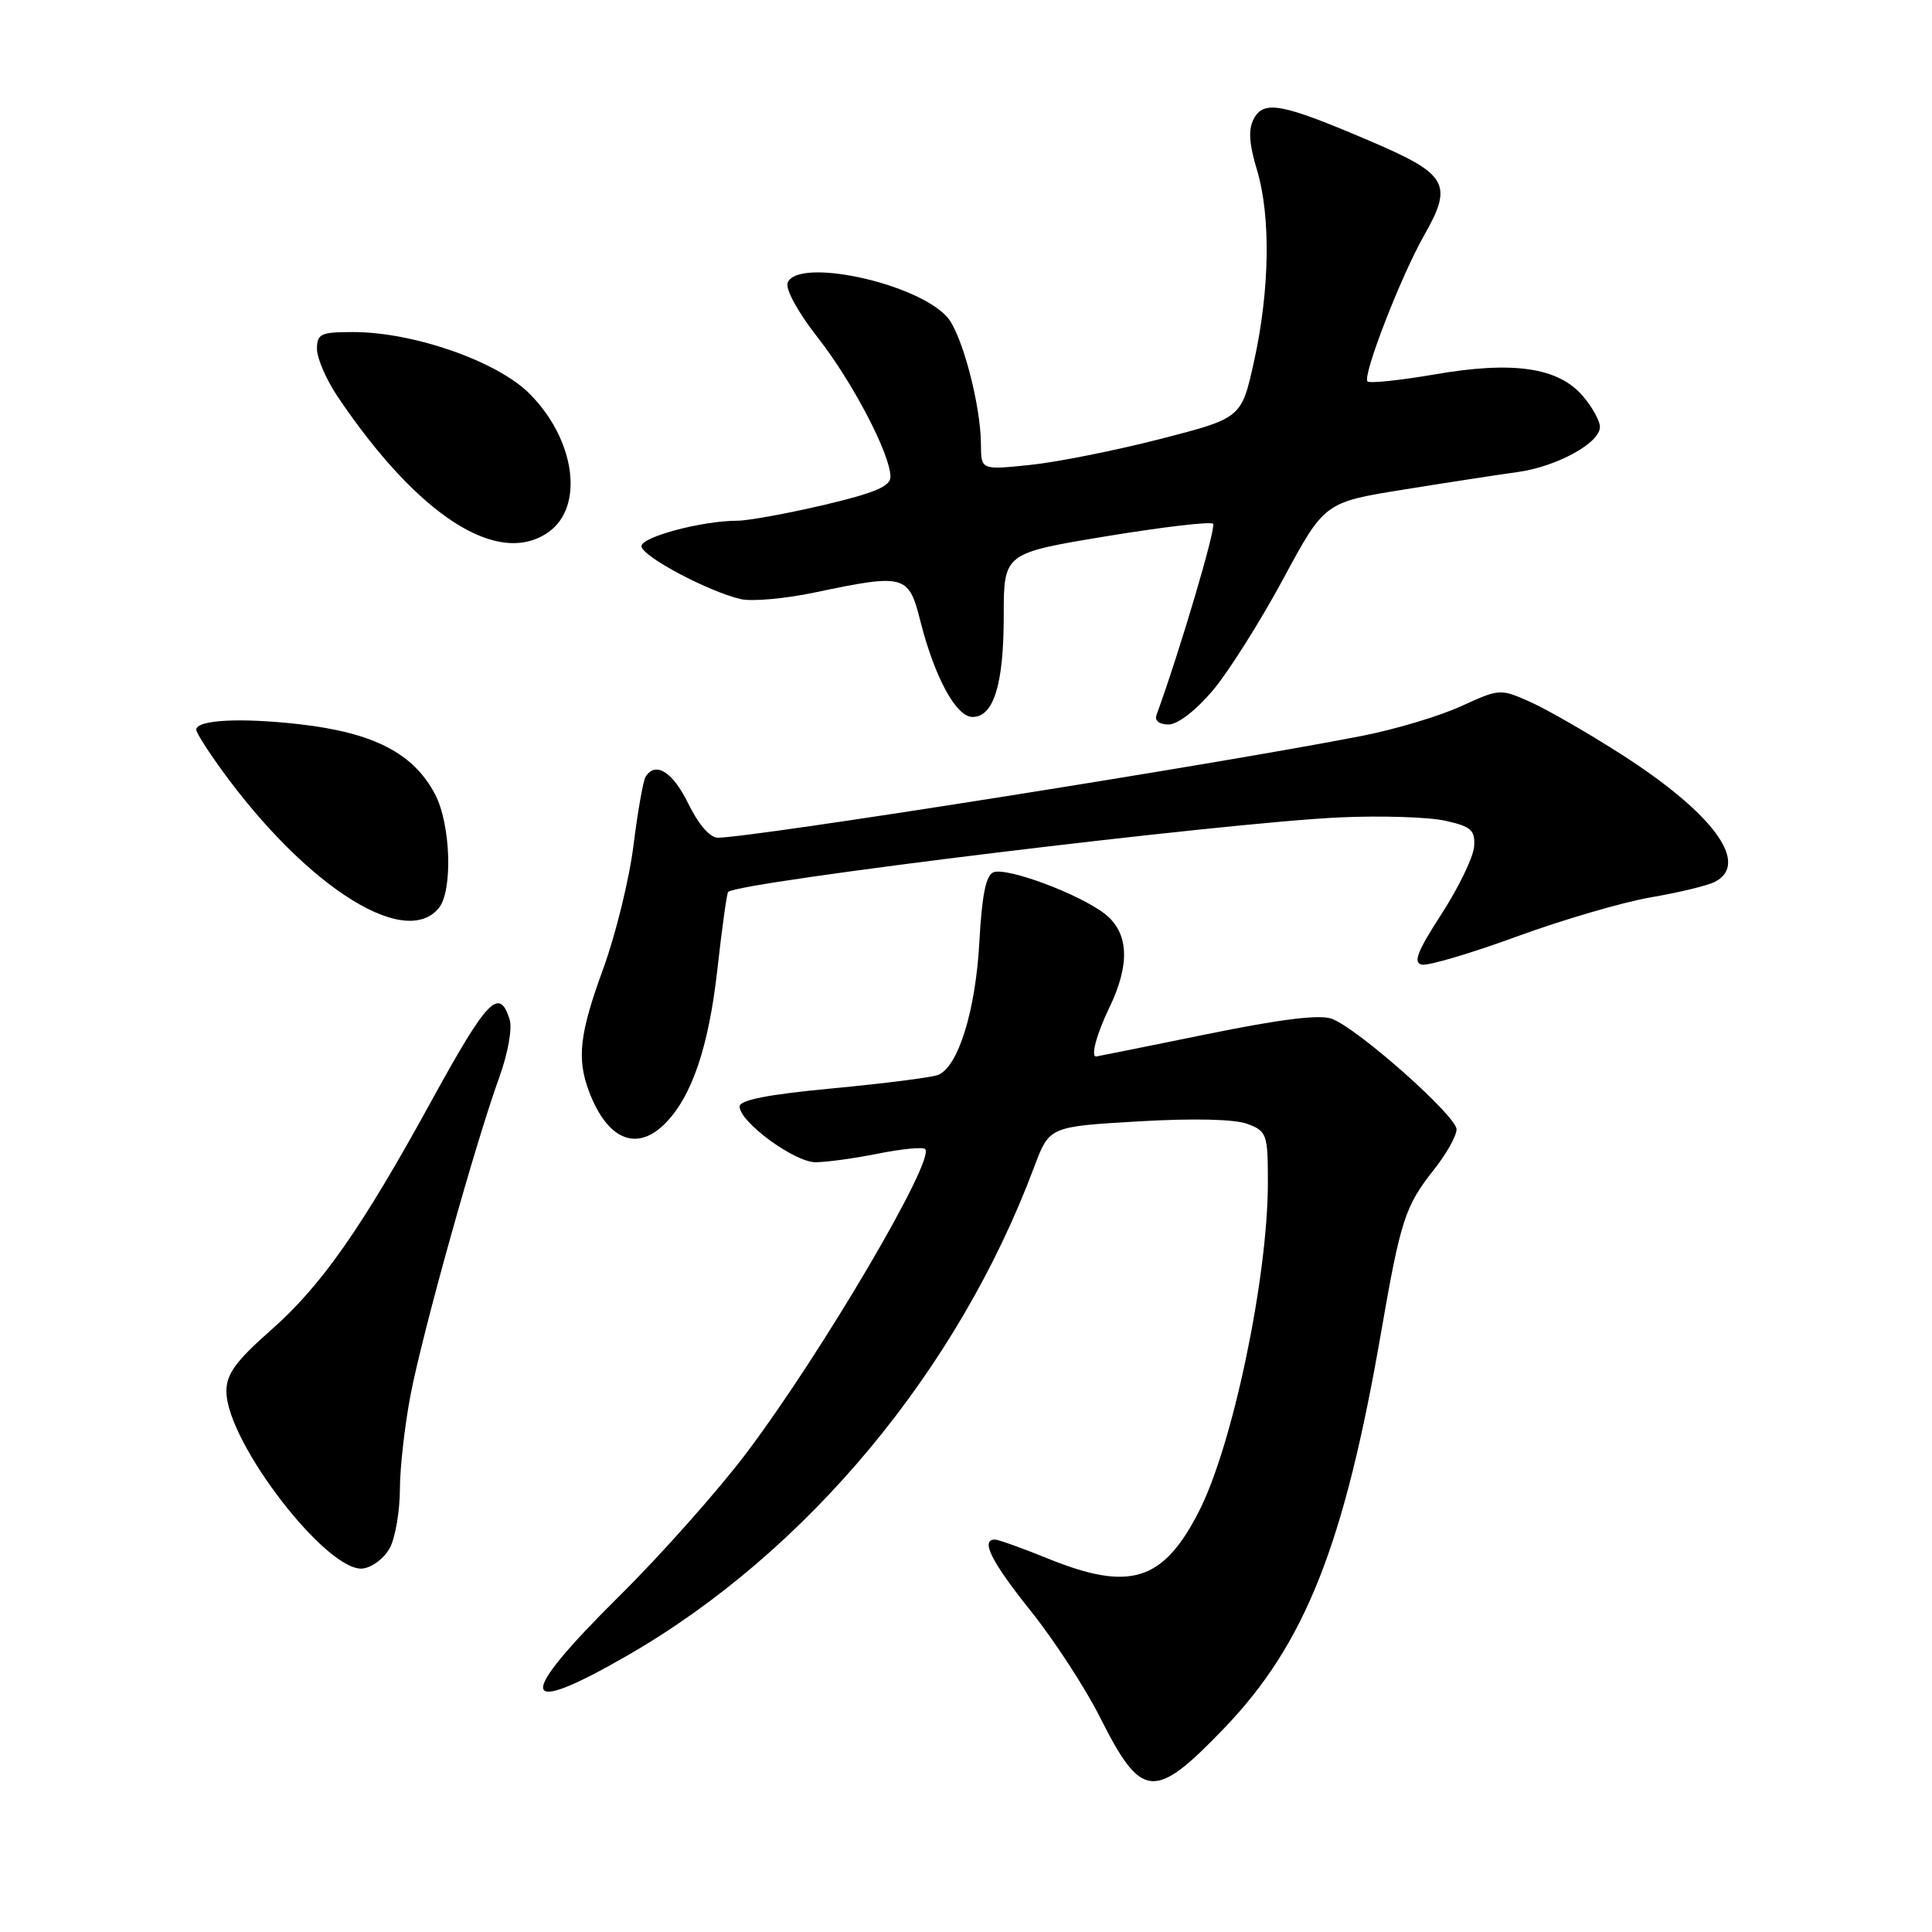 <?xml version="1.0" encoding="UTF-8" standalone="no"?>
<!DOCTYPE svg PUBLIC "-//W3C//DTD SVG 1.1//EN" "http://www.w3.org/Graphics/SVG/1.1/DTD/svg11.dtd" >
<svg xmlns="http://www.w3.org/2000/svg" xmlns:xlink="http://www.w3.org/1999/xlink" version="1.1" viewBox="0 0 256 256">
 <g >
 <path fill="currentColor"
d=" M 162.20 229.01 C 172.93 217.84 178.12 204.75 183.01 176.50 C 185.58 161.69 186.18 159.82 189.97 155.03 C 191.64 152.93 193.00 150.51 193.00 149.65 C 193.00 147.88 179.99 136.33 176.49 135.00 C 174.90 134.39 169.74 135.03 159.84 137.05 C 151.95 138.66 145.39 139.98 145.25 139.99 C 144.49 140.03 145.31 137.01 147.00 133.50 C 149.77 127.76 149.58 123.60 146.42 121.11 C 143.08 118.49 133.46 114.89 131.64 115.58 C 130.64 115.97 130.11 118.61 129.77 124.81 C 129.28 133.94 126.95 141.42 124.28 142.44 C 123.43 142.77 117.16 143.57 110.36 144.21 C 101.82 145.01 98.00 145.76 98.00 146.61 C 98.00 148.67 105.27 154.00 108.06 154.00 C 109.49 154.00 113.23 153.49 116.36 152.86 C 119.49 152.23 122.29 151.96 122.59 152.26 C 123.97 153.64 108.94 179.21 98.93 192.50 C 95.20 197.45 87.62 205.99 82.07 211.48 C 68.23 225.19 68.60 227.74 83.21 219.32 C 106.92 205.64 126.96 181.56 137.03 154.64 C 139.04 149.28 139.04 149.28 150.83 148.59 C 158.18 148.16 163.62 148.29 165.31 148.93 C 167.87 149.90 168.00 150.29 168.00 156.73 C 167.99 169.31 163.34 191.49 158.88 200.24 C 154.12 209.56 149.72 210.93 138.81 206.50 C 135.42 205.12 132.28 204.00 131.83 204.00 C 129.88 204.00 131.36 206.94 136.61 213.50 C 139.69 217.35 143.79 223.65 145.73 227.50 C 151.27 238.51 152.92 238.66 162.20 229.01 Z  M 51.71 205.00 C 52.40 203.62 52.98 200.18 52.99 197.34 C 52.99 194.50 53.63 188.87 54.40 184.84 C 55.98 176.58 63.00 151.46 66.13 142.83 C 67.31 139.58 67.90 136.27 67.53 135.08 C 66.15 130.73 64.58 132.37 57.10 146.00 C 47.91 162.76 42.57 170.38 35.91 176.24 C 31.25 180.35 30.00 182.06 30.00 184.35 C 30.00 191.09 43.44 208.50 48.12 207.83 C 49.40 207.65 51.02 206.38 51.71 205.00 Z  M 88.10 148.90 C 91.67 145.33 93.91 138.73 95.06 128.41 C 95.67 122.96 96.31 118.36 96.48 118.19 C 97.80 116.86 162.30 109.00 177.50 108.31 C 183.00 108.06 189.30 108.26 191.50 108.75 C 194.94 109.52 195.48 109.99 195.33 112.16 C 195.24 113.54 193.30 117.56 191.02 121.09 C 187.79 126.08 187.21 127.57 188.41 127.82 C 189.26 127.99 194.91 126.32 200.97 124.10 C 207.03 121.88 215.03 119.54 218.75 118.90 C 222.46 118.27 226.29 117.34 227.25 116.84 C 231.90 114.42 227.03 107.78 214.89 99.99 C 210.47 97.16 205.04 94.03 202.81 93.03 C 198.81 91.24 198.71 91.24 193.60 93.58 C 190.75 94.89 184.84 96.65 180.46 97.51 C 161.24 101.27 99.68 111.00 95.11 111.00 C 94.07 111.00 92.54 109.22 91.21 106.50 C 89.15 102.27 86.85 100.82 85.54 102.94 C 85.22 103.45 84.50 107.54 83.94 112.02 C 83.38 116.51 81.58 123.82 79.96 128.28 C 76.77 137.00 76.40 140.28 78.07 144.68 C 80.48 151.02 84.35 152.65 88.10 148.90 Z  M 58.13 120.34 C 60.02 118.06 59.74 109.23 57.65 105.25 C 54.80 99.81 49.51 97.08 39.64 95.96 C 31.82 95.07 26.00 95.39 26.00 96.70 C 26.00 96.97 26.98 98.61 28.19 100.35 C 39.53 116.72 53.43 126.01 58.13 120.34 Z  M 160.70 91.49 C 162.79 89.01 166.97 82.38 170.00 76.77 C 175.50 66.56 175.50 66.56 186.00 64.87 C 191.78 63.94 198.54 62.90 201.03 62.56 C 206.25 61.85 212.00 58.71 212.00 56.57 C 212.00 55.77 210.97 53.92 209.72 52.46 C 206.46 48.68 200.50 47.81 190.11 49.61 C 185.50 50.40 181.49 50.82 181.20 50.54 C 180.50 49.83 185.64 36.57 188.69 31.21 C 192.58 24.38 191.85 23.09 181.57 18.70 C 169.88 13.70 167.48 13.24 166.14 15.73 C 165.39 17.14 165.50 19.01 166.55 22.50 C 168.41 28.67 168.25 38.49 166.15 47.95 C 164.50 55.40 164.50 55.40 153.70 58.18 C 147.77 59.70 140.00 61.25 136.45 61.61 C 130.00 62.28 130.00 62.28 129.98 58.89 C 129.96 53.63 127.44 44.14 125.49 41.99 C 121.38 37.45 105.67 34.09 104.37 37.47 C 104.05 38.31 105.73 41.38 108.35 44.72 C 112.98 50.63 117.97 60.18 117.99 63.17 C 118.00 64.44 115.92 65.32 109.13 66.92 C 104.25 68.06 99.09 69.00 97.68 69.00 C 93.04 69.00 85.00 71.14 85.00 72.37 C 85.00 73.68 93.84 78.39 98.18 79.39 C 99.65 79.72 104.07 79.33 107.99 78.50 C 119.89 76.00 120.40 76.14 121.94 82.25 C 123.83 89.72 126.69 95.00 128.86 95.00 C 131.67 95.00 133.00 90.69 133.00 81.60 C 133.00 73.30 133.00 73.30 146.58 71.06 C 154.04 69.83 160.41 69.08 160.74 69.40 C 161.19 69.85 156.33 86.28 153.24 94.75 C 152.97 95.49 153.62 96.00 154.84 96.00 C 156.05 96.00 158.46 94.14 160.70 91.49 Z  M 72.66 70.52 C 77.46 67.16 76.24 58.24 70.15 52.15 C 65.86 47.86 54.77 43.99 46.75 44.00 C 42.49 44.00 42.00 44.23 42.00 46.25 C 42.01 47.49 43.24 50.33 44.75 52.57 C 55.40 68.38 66.00 75.19 72.66 70.52 Z "/>
</g>
</svg>